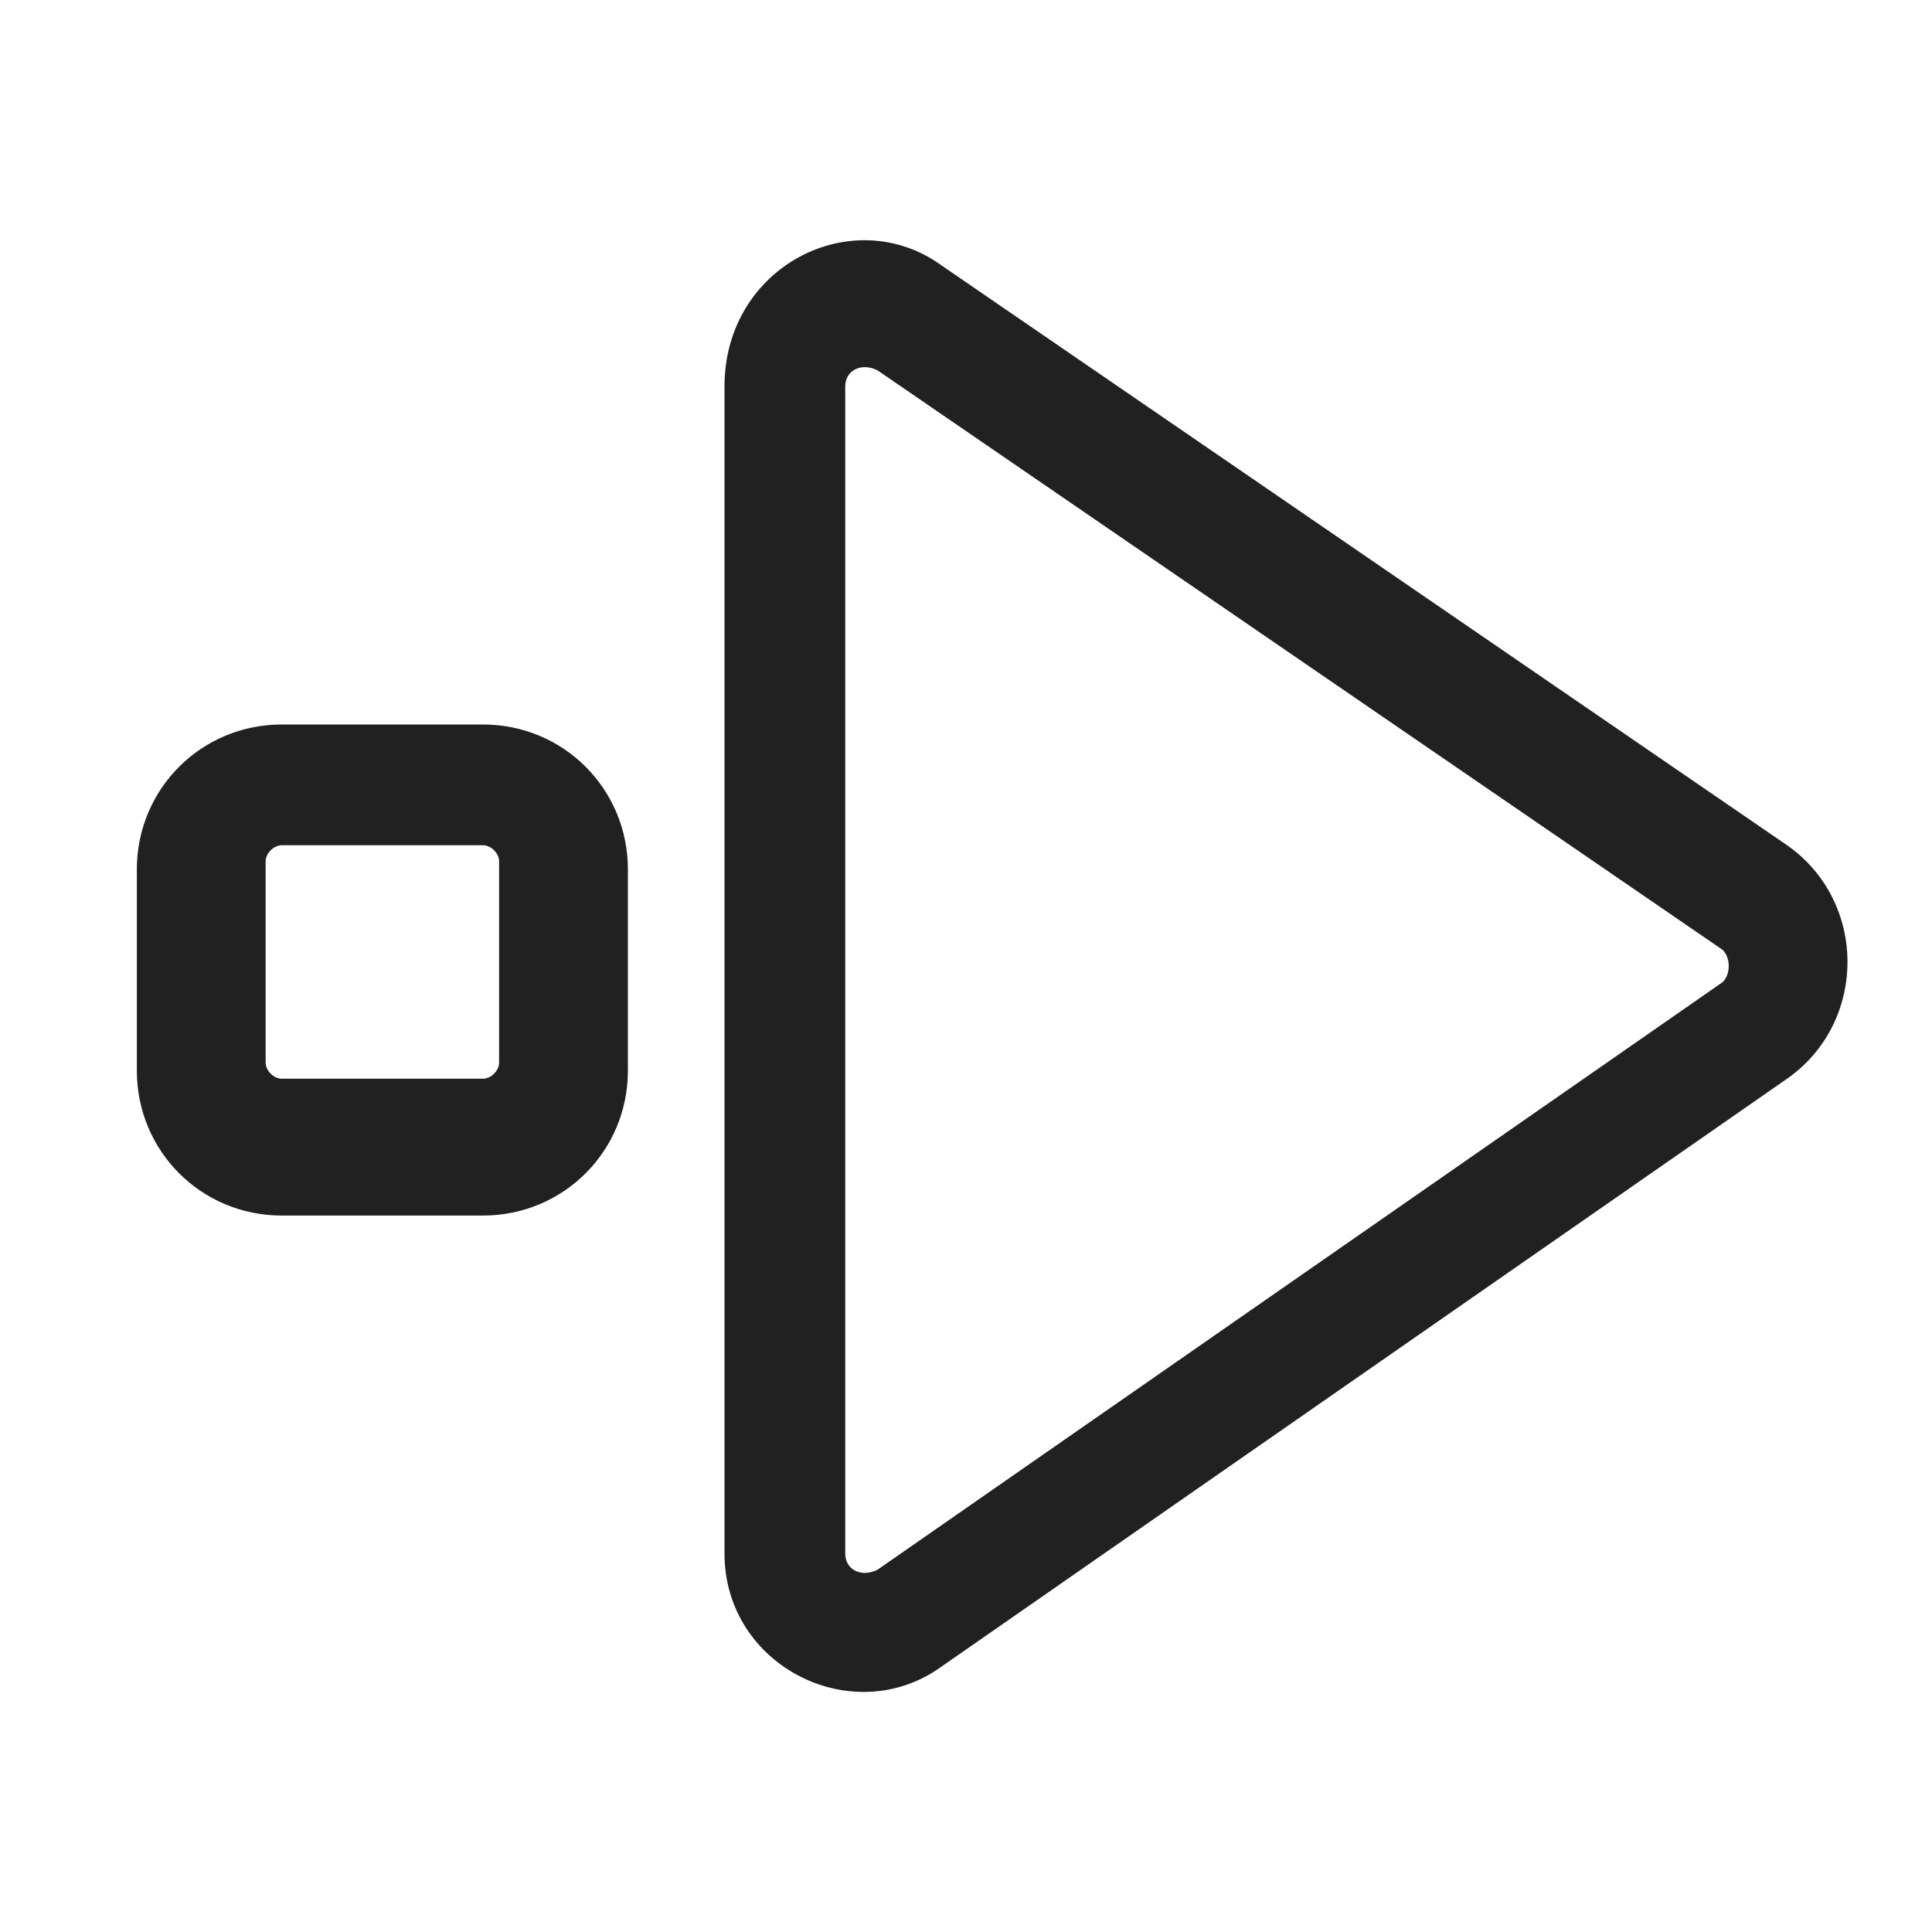 <?xml version="1.0" encoding="utf-8"?>
<!-- Generator: Adobe Illustrator 27.1.0, SVG Export Plug-In . SVG Version: 6.00 Build 0)  -->
<svg version="1.1" id="Capa_1" xmlns="http://www.w3.org/2000/svg" xmlns:xlink="http://www.w3.org/1999/xlink" x="0px" y="0px"
	 viewBox="0 0 24 24" style="enable-background:new 0 0 24 24;" xml:space="preserve">
<style type="text/css">
	.st0{fill:#212121;}
</style>
<path class="st0" d="M11.7,3.3C10.6,2.5,9,3.3,9,4.8v14.5c0,1.4,1.6,2.2,2.7,1.4l10.5-7.3c1-0.7,1-2.2,0-2.9L11.7,3.3z M10.5,4.8
	c0-0.2,0.2-0.3,0.4-0.2l10.5,7.2c0.1,0.1,0.1,0.3,0,0.4l-10.5,7.3c-0.2,0.1-0.4,0-0.4-0.2V4.8z"/>
<path class="st0" d="M6,9H3.5c-1,0-1.8,0.8-1.8,1.8v2.5c0,1,0.8,1.8,1.8,1.8H6c1,0,1.8-0.8,1.8-1.8v-2.5C7.8,9.8,7,9,6,9z M6.2,13.2
	c0,0.1-0.1,0.2-0.2,0.2H3.5c-0.1,0-0.2-0.1-0.2-0.2v-2.5c0-0.1,0.1-0.2,0.2-0.2H6c0.1,0,0.2,0.1,0.2,0.2V13.2z"/>
</svg>
